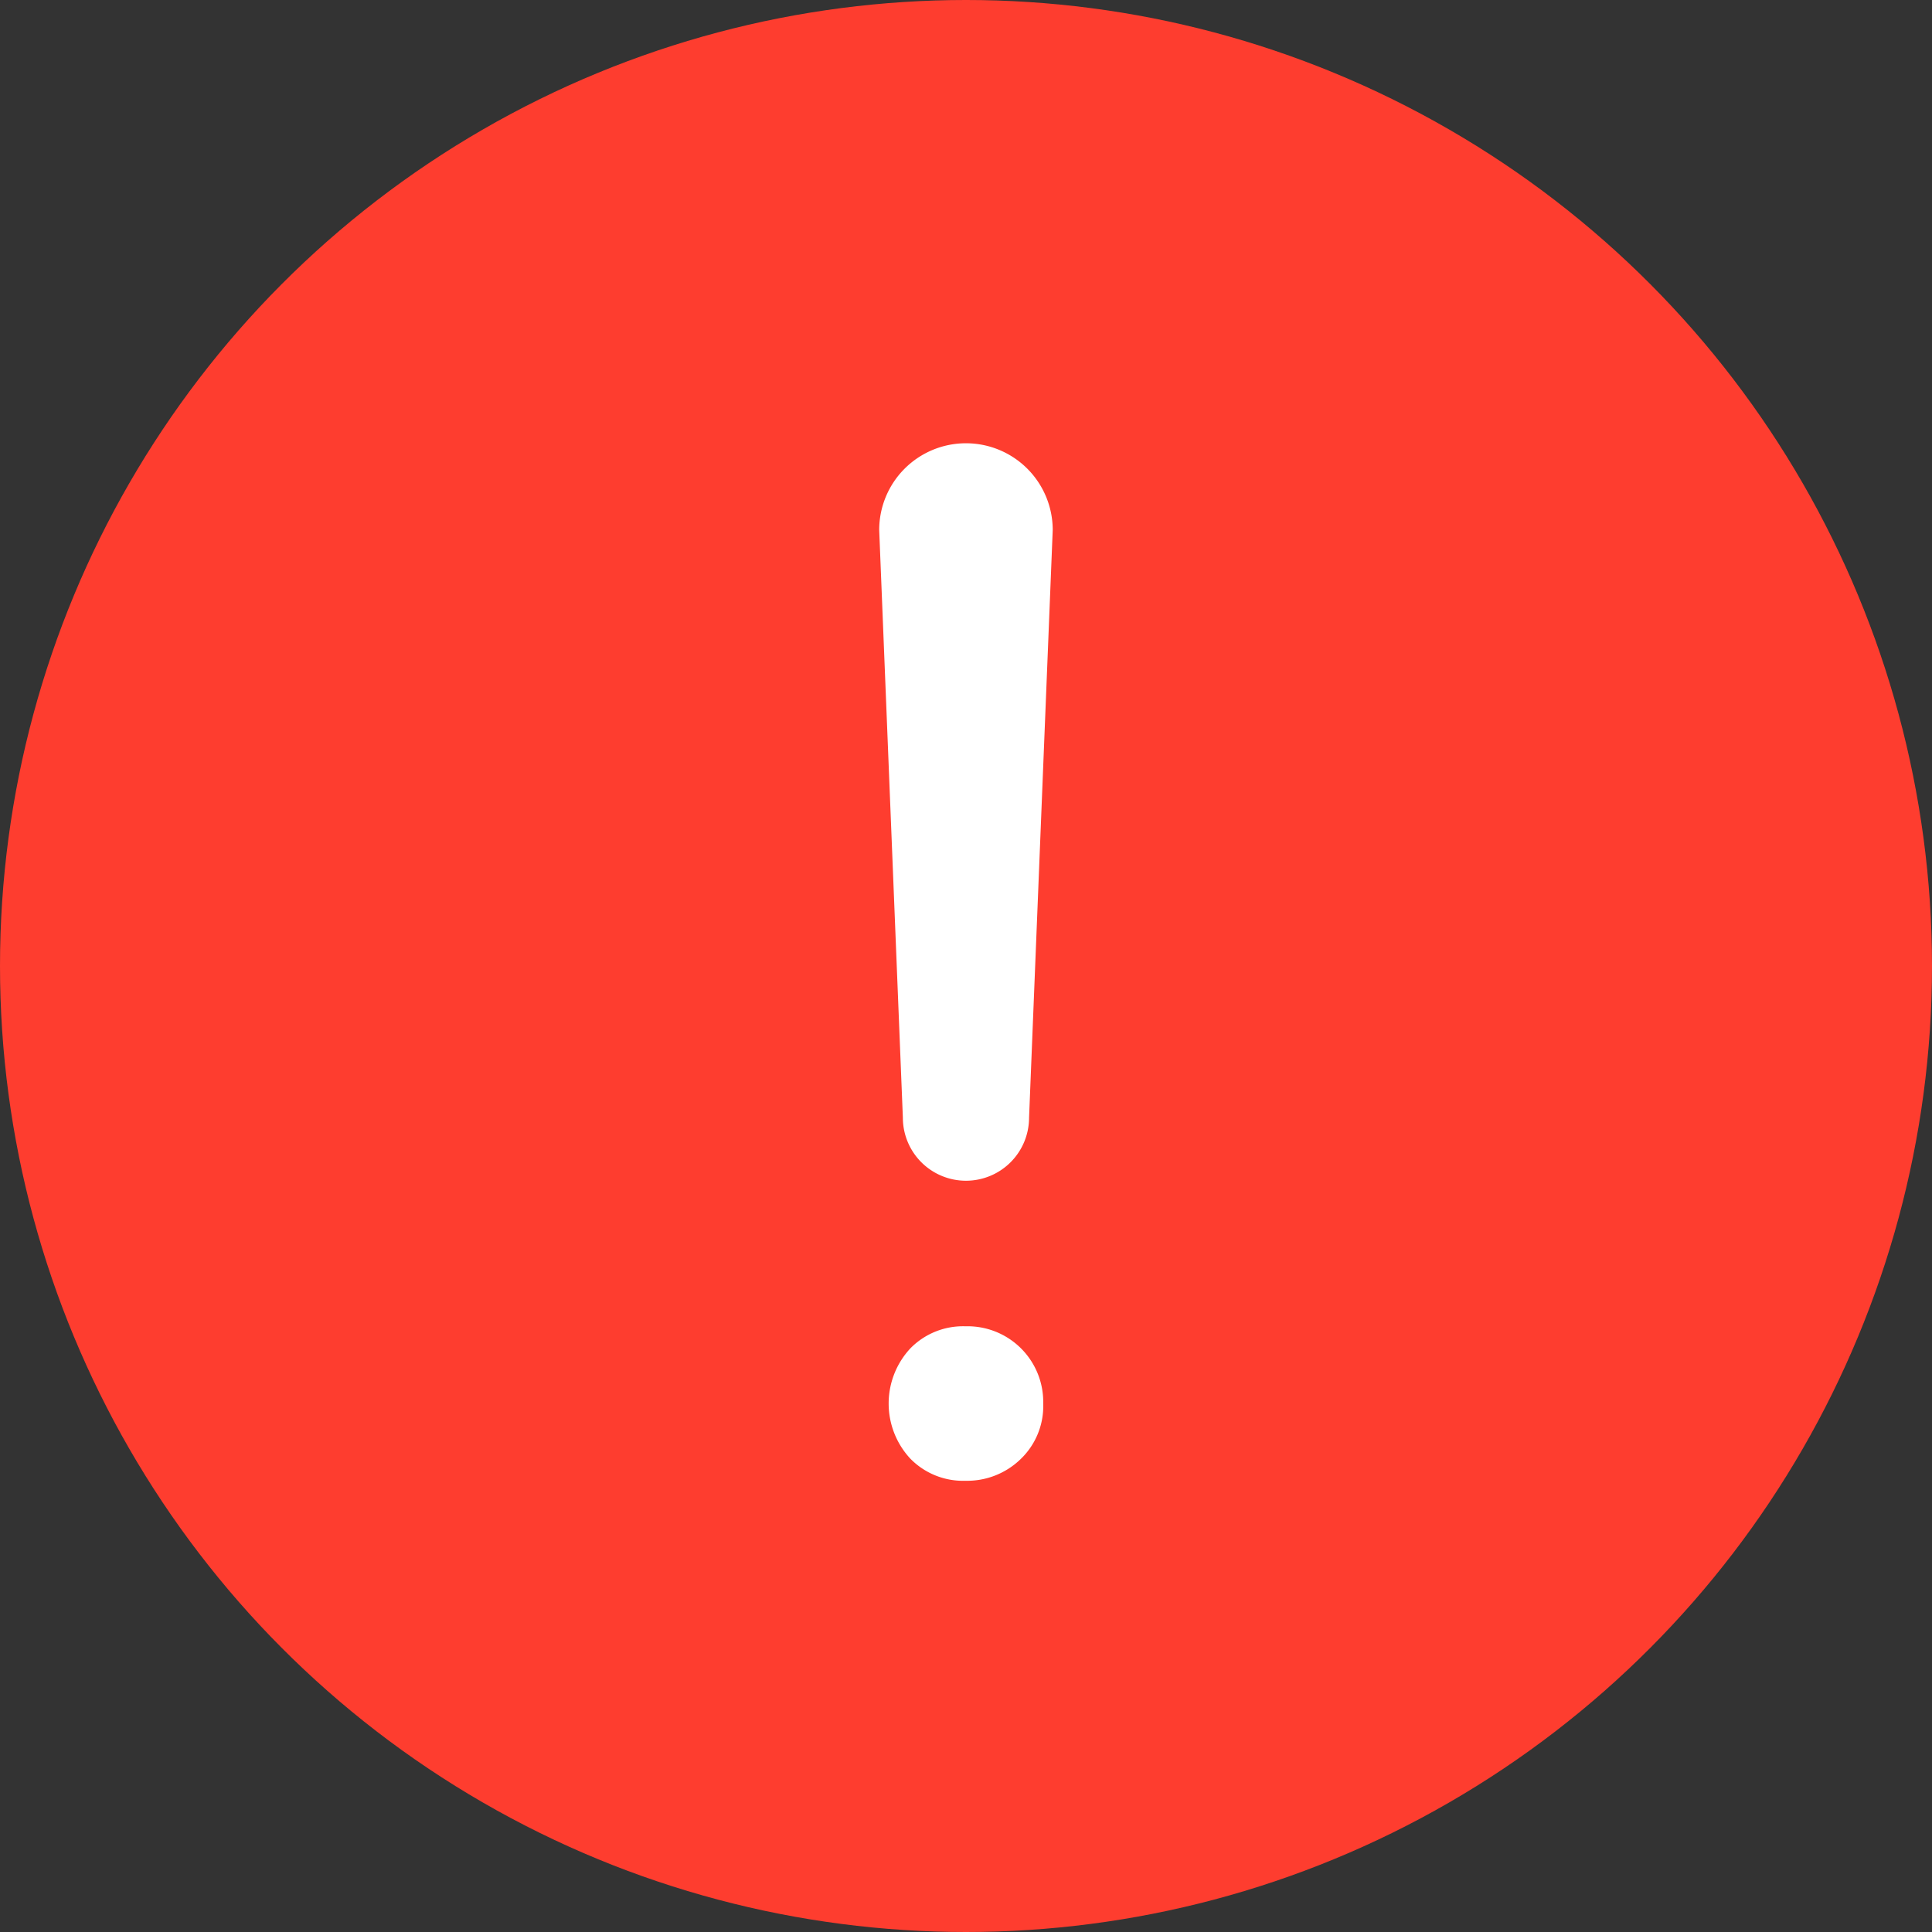 <svg xmlns="http://www.w3.org/2000/svg" viewBox="0 0 489.9 489.9"><rect x="0" y="0" width="489.9" height="489.9" fill="#333333" stroke="none"/><defs><style>.cls-1{fill:#fe3d2f;}.cls-2{fill:#fff;}</style></defs><g id="Layer_2" data-name="Layer 2"><g id="경고"><circle class="cls-1" cx="244.95" cy="244.95" r="244.95"/><path class="cls-2" d="M244.82,375.48a18.69,18.69,0,0,1-14-5.62,20.53,20.53,0,0,1,0-27.93,18.69,18.69,0,0,1,14-5.62,19.19,19.19,0,0,1,19.71,19.59A18.6,18.6,0,0,1,258.79,370,19.45,19.45,0,0,1,244.82,375.48Z"/><path class="cls-2" d="M244.94,299.4h0a16,16,0,0,1-16-16l-6-149a22,22,0,0,1,22-22h0a22,22,0,0,1,22,22l-6,149.05A16,16,0,0,1,244.94,299.4Z"/></g></g></svg>